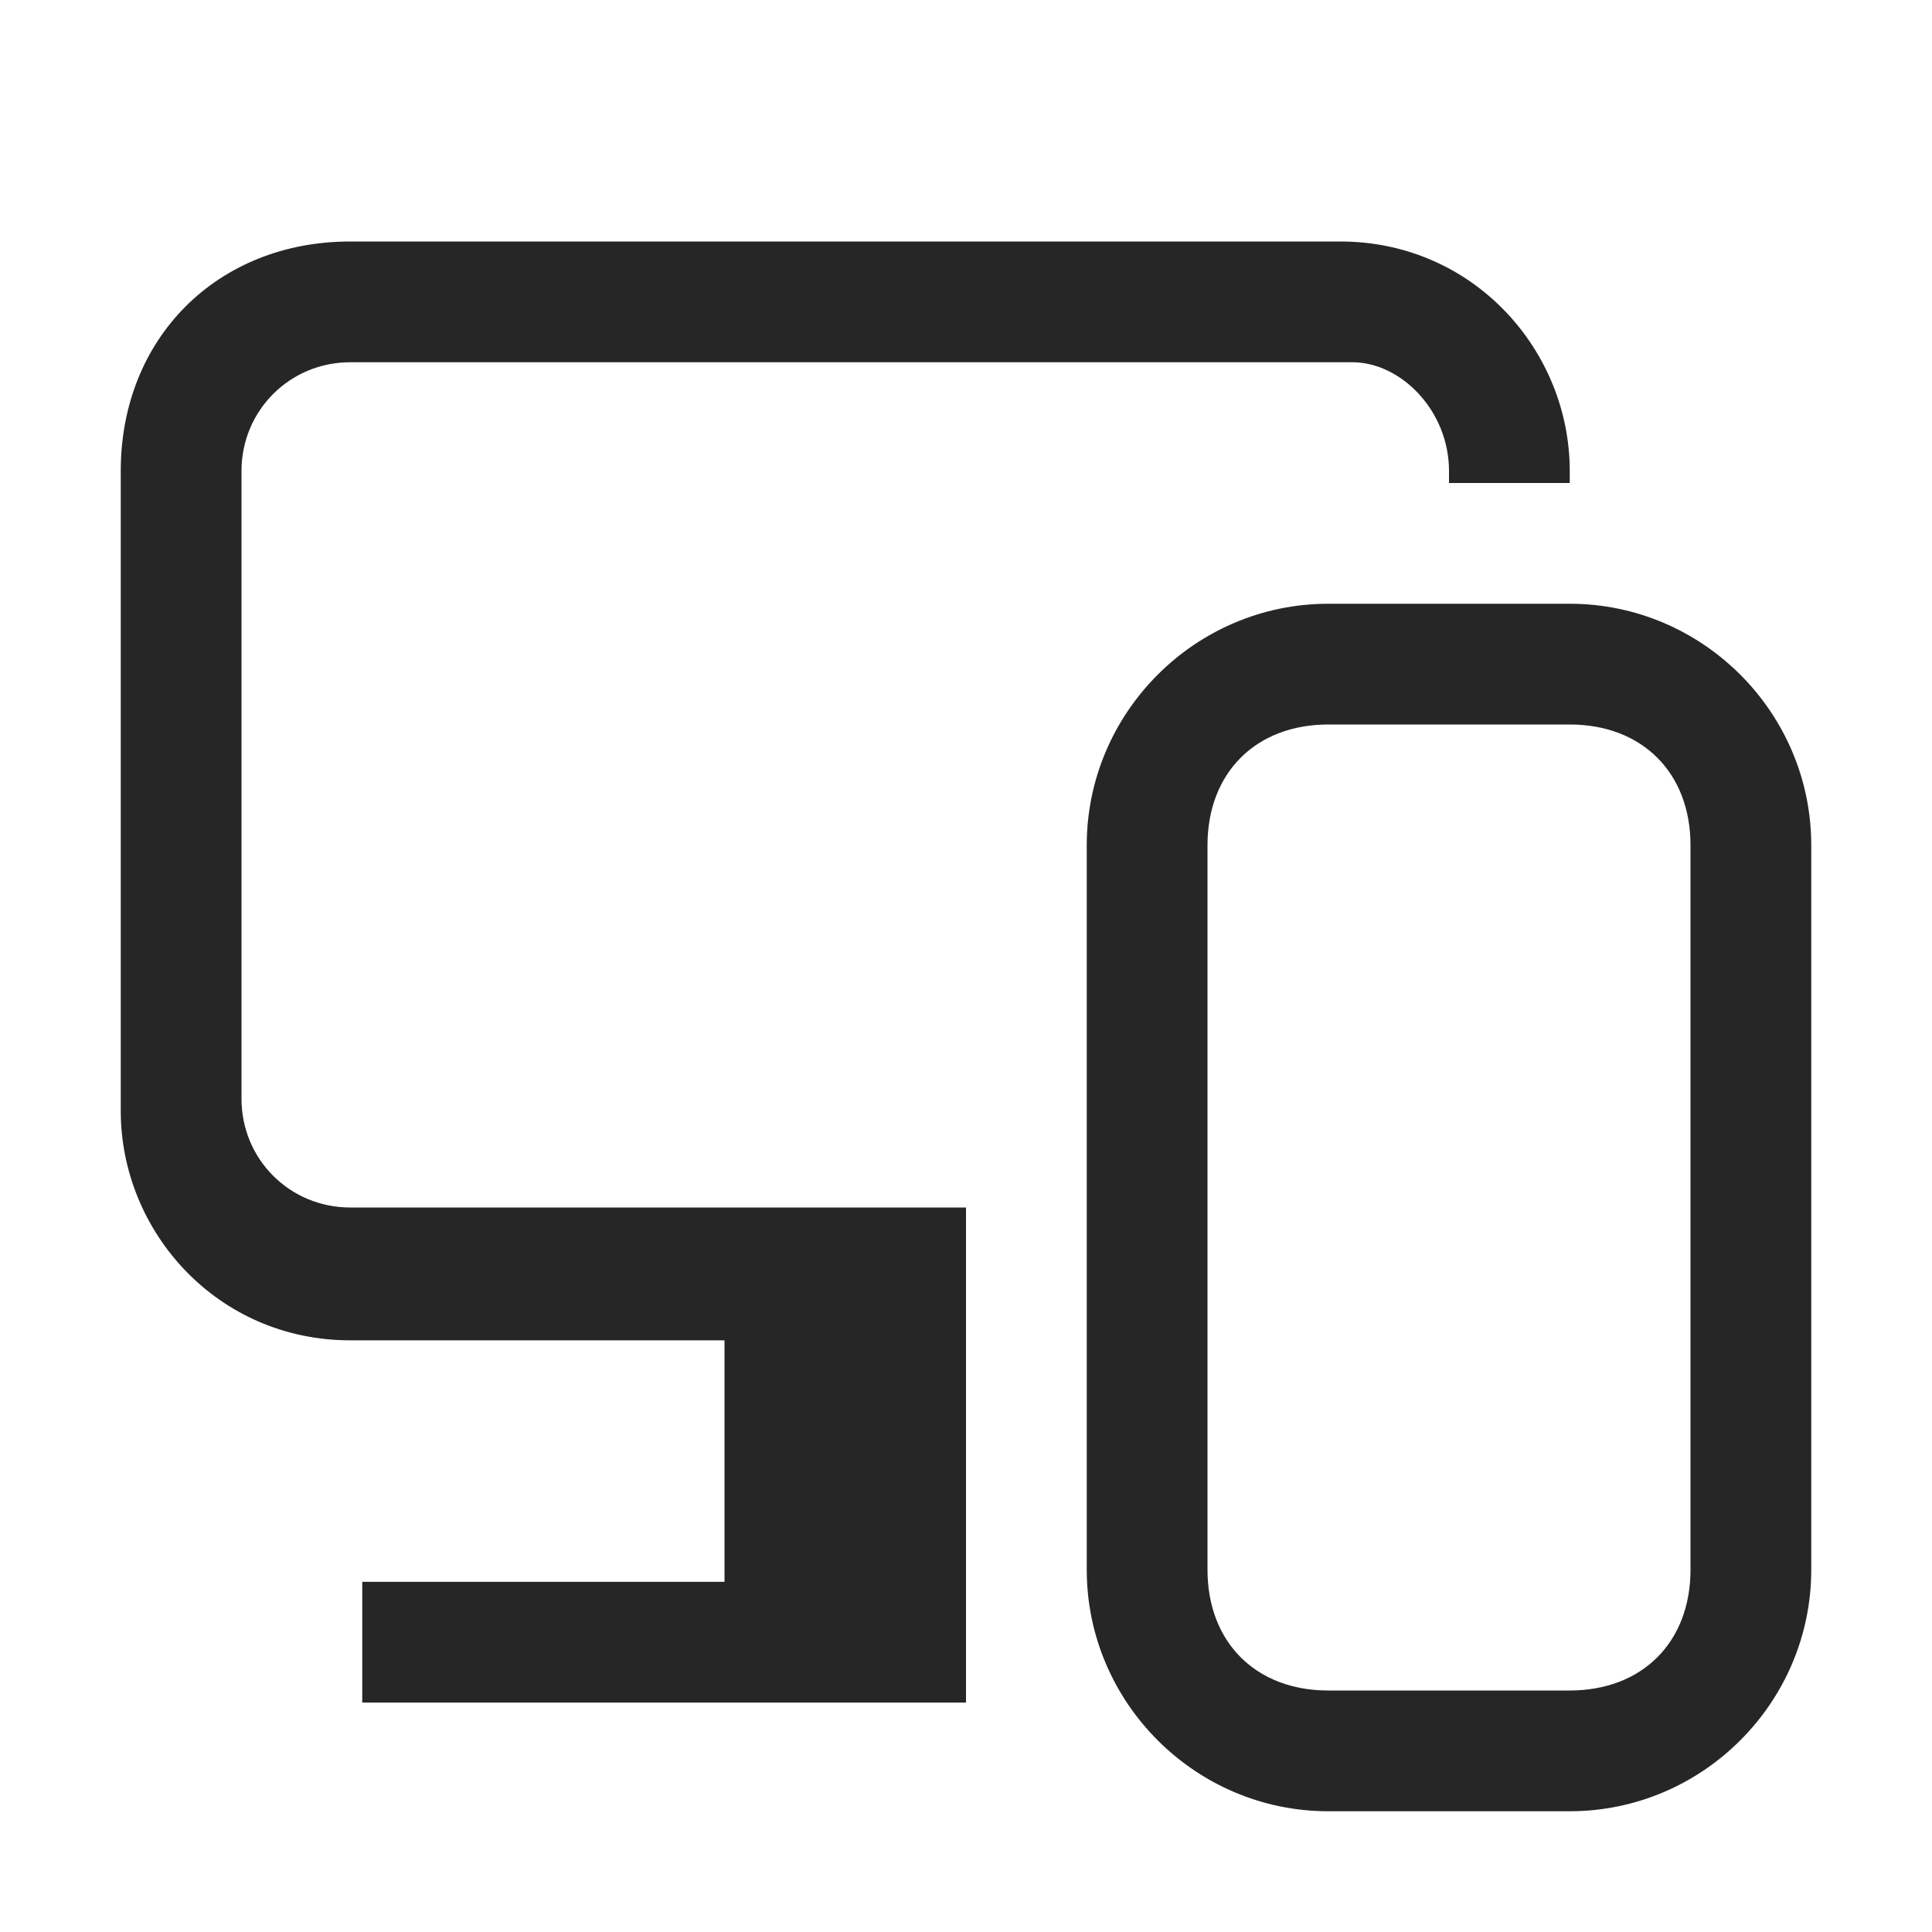 <?xml version="1.0" encoding="utf-8"?>
<!-- Generator: Adobe Illustrator 24.0.0, SVG Export Plug-In . SVG Version: 6.00 Build 0)  -->
<svg version="1.1" id="图层_1" xmlns="http://www.w3.org/2000/svg" xmlns:xlink="http://www.w3.org/1999/xlink" x="0px" y="0px"
	 viewBox="0 0 16 16" style="enable-background:new 0 0 16 16;" xml:space="preserve">
<style type="text/css">
	.st0{fill:#262626;}
</style>
<g>
	<path class="st0" d="M13,6c0.6,0,1,0.4,1,1v6c0,0.6-0.4,1-1,1h-2c-0.6,0-1-0.4-1-1V7c0-0.6,0.4-1,1-1H13 M13,5h-2C9.9,5,9,5.9,9,7
		v6c0,1.1,0.9,2,2,2h2c1.1,0,2-0.9,2-2V7C15,5.9,14.1,5,13,5L13,5z"/>
</g>
<path class="st0" d="M8,10H2.9C2.4,10,2,9.6,2,9.1V3.9C2,3.4,2.4,3,2.9,3h8.3C11.6,3,12,3.4,12,3.9V4h1V3.9c0-1-0.8-1.9-1.9-1.9H2.9
	C1.8,2,1,2.8,1,3.9v5.3c0,1,0.8,1.9,1.9,1.9H6v2H3v1h5V10z"/>
</svg>
